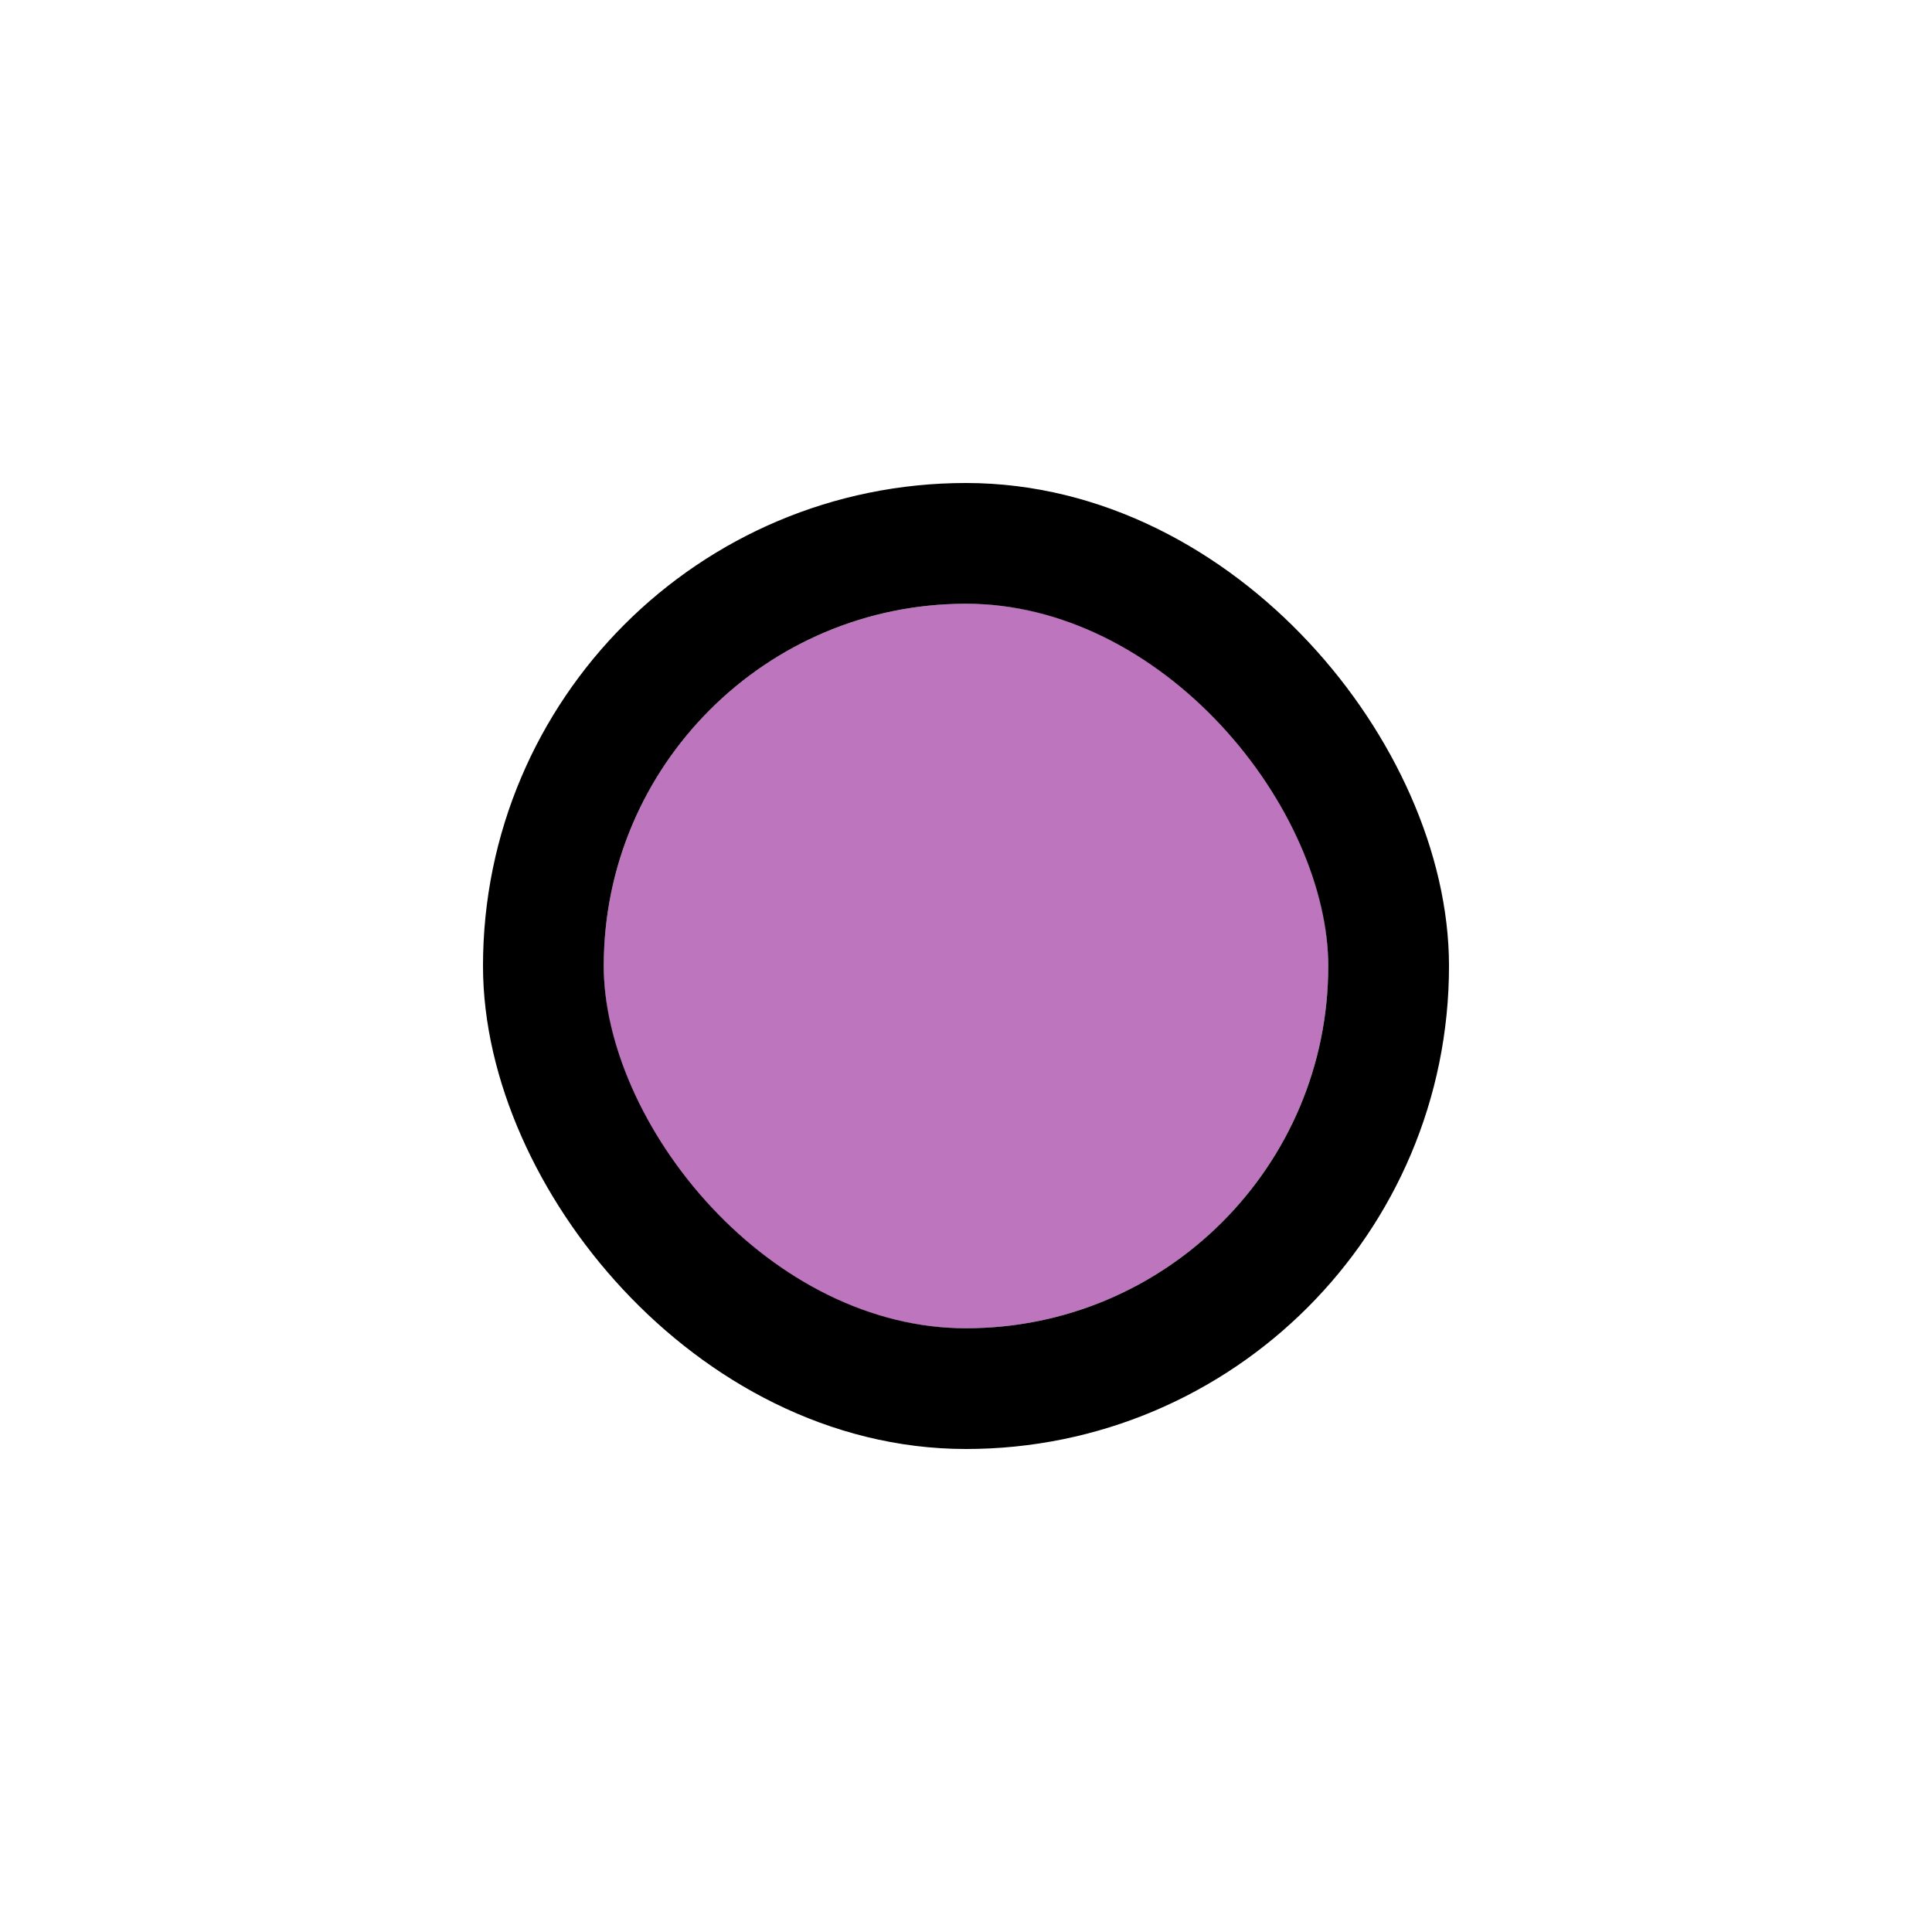 <svg width="32" height="32" viewBox="0 0 32 32" fill="none" xmlns="http://www.w3.org/2000/svg">
<g filter="url(#filter0_d_8318_8092)">
<g clip-path="url(#clip0_8318_8092)">
<rect x="10" y="8" width="12" height="12" rx="6" fill="#BD75BD"/>
</g>
<rect x="9" y="7" width="14" height="14" rx="7" stroke="black" stroke-width="2"/>
</g>
<defs>
<filter id="filter0_d_8318_8092" x="0" y="0" width="32" height="32" filterUnits="userSpaceOnUse" color-interpolation-filters="sRGB">
<feFlood flood-opacity="0" result="BackgroundImageFix"/>
<feColorMatrix in="SourceAlpha" type="matrix" values="0 0 0 0 0 0 0 0 0 0 0 0 0 0 0 0 0 0 127 0" result="hardAlpha"/>
<feOffset dy="2"/>
<feGaussianBlur stdDeviation="4"/>
<feColorMatrix type="matrix" values="0 0 0 0 0 0 0 0 0 0 0 0 0 0 0 0 0 0 0.16 0"/>
<feBlend mode="normal" in2="BackgroundImageFix" result="effect1_dropShadow_8318_8092"/>
<feBlend mode="normal" in="SourceGraphic" in2="effect1_dropShadow_8318_8092" result="shape"/>
</filter>
<clipPath id="clip0_8318_8092">
<rect x="10" y="8" width="12" height="12" rx="6" fill="white"/>
</clipPath>
</defs>
</svg>
